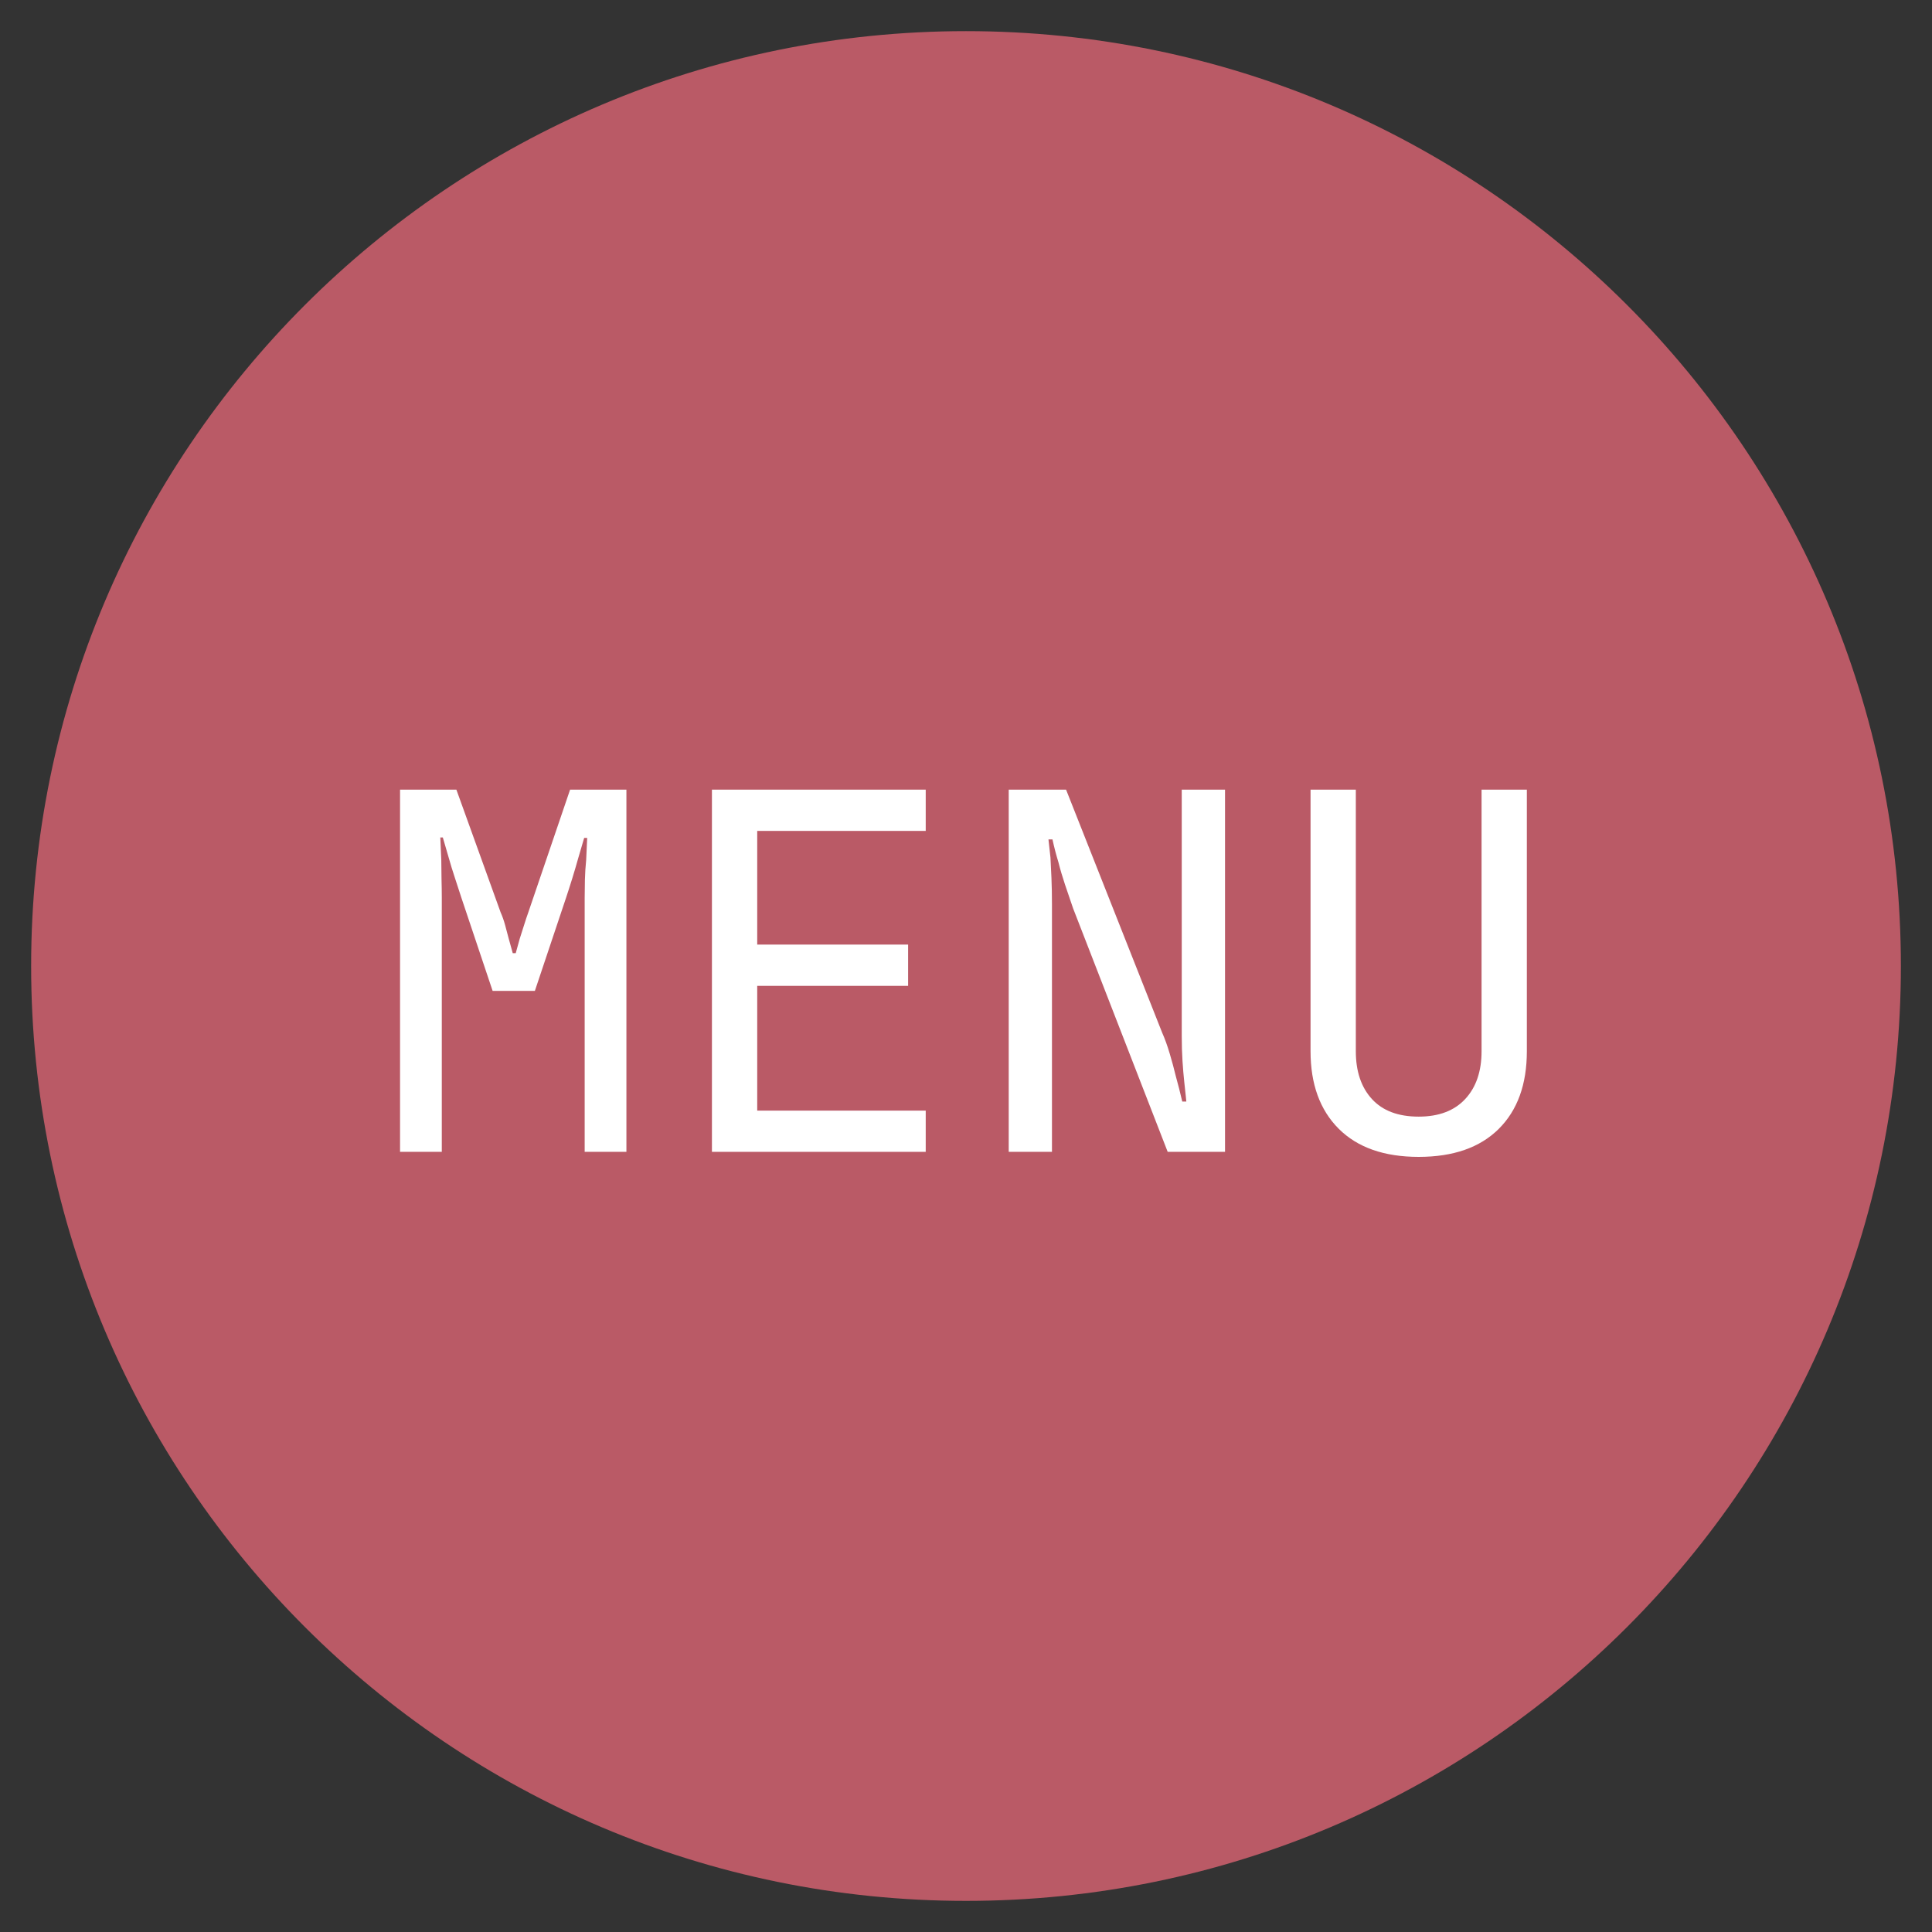 <svg xmlns="http://www.w3.org/2000/svg" xmlns:xlink="http://www.w3.org/1999/xlink" width="1024" zoomAndPan="magnify" viewBox="0 0 768 768" height="1024" preserveAspectRatio="xMidYMid meet" version="1.0"><rect x="0" y="0" width="768" height="768" fill="#333333" stroke="none"/><defs><g/><clipPath id="0941a67297"><path d="M 12.379 12.379 L 755.629 12.379 L 755.629 755.629 L 12.379 755.629 Z M 12.379 12.379 " clip-rule="nonzero"/></clipPath></defs><g clip-path="url(#0941a67297)"><path fill="#ba5a66" d="M 384.004 12.379 C 178.758 12.379 12.379 178.758 12.379 384.004 C 12.379 589.246 178.758 755.629 384.004 755.629 C 589.246 755.629 755.629 589.246 755.629 384.004 C 755.629 178.758 589.246 12.379 384.004 12.379 " fill-opacity="1" fill-rule="nonzero"/></g><g fill="#ffffff" fill-opacity="1"><g transform="translate(144.026, 457.877)"><g><path d="M 15 0 L 15 -143.984 L 37.391 -143.984 L 54.984 -95.188 C 55.648 -93.719 56.25 -92.016 56.781 -90.078 C 57.32 -88.148 57.789 -86.383 58.188 -84.781 C 58.719 -82.781 59.254 -80.848 59.797 -78.984 L 60.984 -78.984 C 61.523 -80.848 62.062 -82.781 62.594 -84.781 C 63.125 -86.383 63.688 -88.148 64.281 -90.078 C 64.883 -92.016 65.453 -93.719 65.984 -95.188 L 82.594 -143.984 L 104.984 -143.984 L 104.984 0 L 88.391 0 L 88.391 -100.984 C 88.391 -103.117 88.422 -105.52 88.484 -108.188 C 88.555 -110.852 88.723 -113.453 88.984 -115.984 C 89.117 -118.91 89.254 -121.844 89.391 -124.781 L 88.188 -124.781 C 87.383 -121.977 86.582 -119.242 85.781 -116.578 C 85.113 -114.18 84.348 -111.582 83.484 -108.781 C 82.617 -105.977 81.785 -103.379 80.984 -100.984 L 68.594 -63.984 L 51.797 -63.984 L 39.391 -100.984 C 38.586 -103.516 37.719 -106.18 36.781 -108.984 C 35.852 -111.785 35.055 -114.383 34.391 -116.781 C 33.586 -119.582 32.789 -122.316 32 -124.984 L 31 -124.984 C 31.125 -122.047 31.254 -119.113 31.391 -116.188 C 31.391 -113.781 31.422 -111.211 31.484 -108.484 C 31.555 -105.754 31.594 -103.254 31.594 -100.984 L 31.594 0 Z M 15 0 "/></g></g></g><g fill="#ffffff" fill-opacity="1"><g transform="translate(264.004, 457.877)"><g><path d="M 19 0 L 19 -143.984 L 103.984 -143.984 L 103.984 -127.578 L 37 -127.578 L 37 -82.391 L 96.984 -82.391 L 96.984 -65.984 L 37 -65.984 L 37 -16.391 L 103.984 -16.391 L 103.984 0 Z M 19 0 "/></g></g></g><g fill="#ffffff" fill-opacity="1"><g transform="translate(383.983, 457.877)"><g><path d="M 17 -143.984 L 39.797 -143.984 L 77.984 -47.391 C 79.055 -44.992 80.055 -42.227 80.984 -39.094 C 81.922 -35.957 82.723 -32.988 83.391 -30.188 C 84.316 -26.863 85.18 -23.469 85.984 -20 L 87.594 -20 C 87.594 -20 87.523 -20.695 87.391 -22.094 C 87.254 -23.5 87.051 -25.398 86.781 -27.797 C 86.52 -30.191 86.285 -32.957 86.078 -36.094 C 85.879 -39.227 85.781 -42.531 85.781 -46 L 85.781 -143.984 L 102.984 -143.984 L 102.984 0 L 80.188 0 L 42.594 -96.781 C 41.531 -99.852 40.461 -102.988 39.391 -106.188 C 38.328 -109.383 37.461 -112.316 36.797 -114.984 C 35.859 -118.047 35.055 -121.113 34.391 -124.188 L 32.797 -124.188 C 33.055 -122.051 33.32 -119.648 33.594 -116.984 C 33.727 -114.711 33.859 -112.008 33.984 -108.875 C 34.117 -105.75 34.188 -102.254 34.188 -98.391 L 34.188 0 L 17 0 Z M 17 -143.984 "/></g></g></g><g fill="#ffffff" fill-opacity="1"><g transform="translate(503.962, 457.877)"><g><path d="M 59.984 2 C 46.254 2 35.656 -1.727 28.188 -9.188 C 20.727 -16.656 17 -26.926 17 -40 L 17 -143.984 L 35 -143.984 L 35 -40 C 35 -32 37.129 -25.664 41.391 -21 C 45.66 -16.332 51.859 -14 59.984 -14 C 67.984 -14 74.148 -16.332 78.484 -21 C 82.816 -25.664 84.984 -32 84.984 -40 L 84.984 -143.984 L 102.984 -143.984 L 102.984 -40 C 102.984 -26.801 99.25 -16.5 91.781 -9.094 C 84.32 -1.695 73.723 2 59.984 2 Z M 59.984 2 "/></g></g></g></svg>